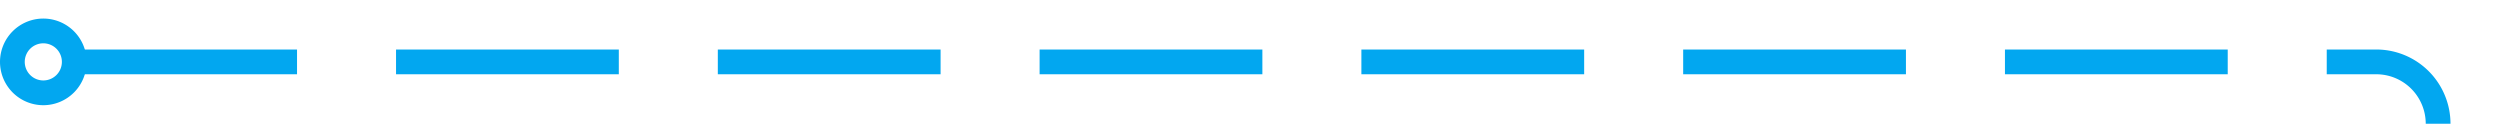 ﻿<?xml version="1.0" encoding="utf-8"?>
<svg version="1.1" xmlns:xlink="http://www.w3.org/1999/xlink" width="202px" height="10px" preserveAspectRatio="xMinYMid meet" viewBox="467 136  202 8" xmlns="http://www.w3.org/2000/svg">
  <path d="M 473 140  L 659 140  A 5 5 0 0 1 664 145 L 664 166  " stroke-width="2" stroke-dasharray="18,8" stroke="#02a7f0" fill="none" />
  <path d="M 470.5 136.5  A 3.5 3.5 0 0 0 467 140 A 3.5 3.5 0 0 0 470.5 143.5 A 3.5 3.5 0 0 0 474 140 A 3.5 3.5 0 0 0 470.5 136.5 Z M 470.5 138.5  A 1.5 1.5 0 0 1 472 140 A 1.5 1.5 0 0 1 470.5 141.5 A 1.5 1.5 0 0 1 469 140 A 1.5 1.5 0 0 1 470.5 138.5 Z M 656.4 165  L 664 172  L 671.6 165  L 656.4 165  Z " fill-rule="nonzero" fill="#02a7f0" stroke="none" />
</svg>